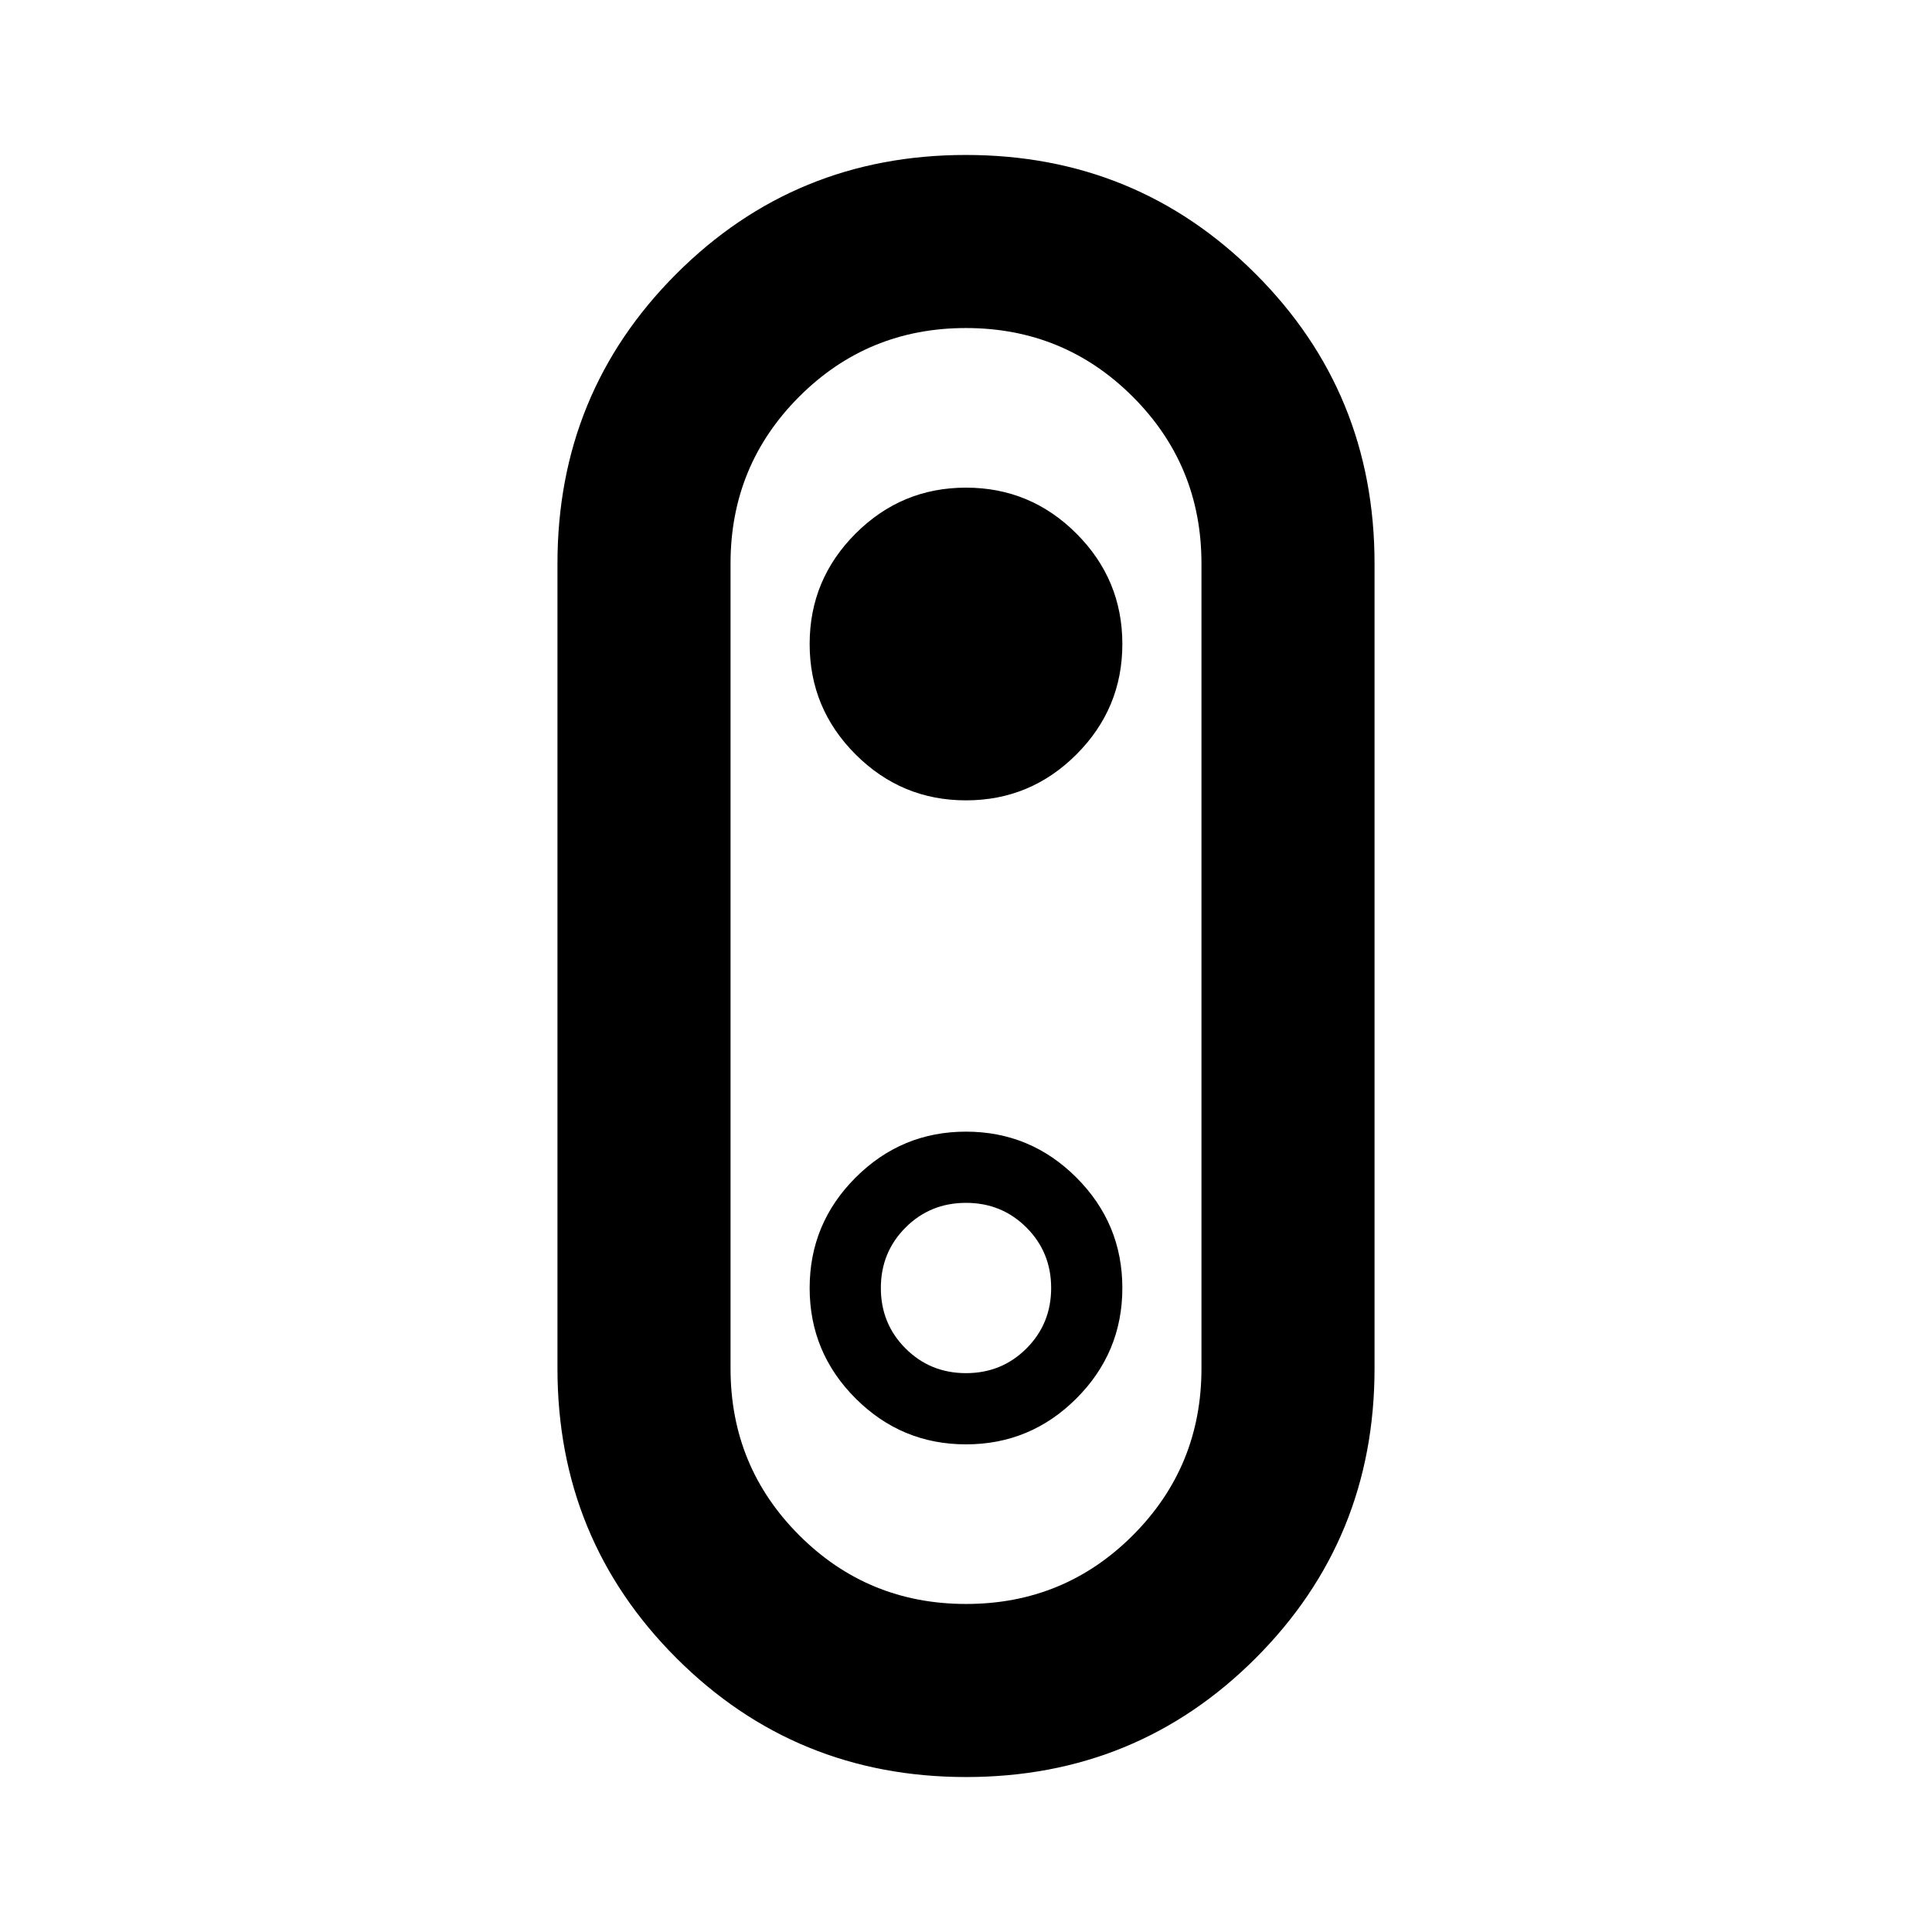 <svg xmlns="http://www.w3.org/2000/svg" height="24" viewBox="0 -960 960 960" width="24"><path d="M480.06-77q-84.83 0-143.94-59.08Q277-195.15 277-280v-400q0-84.85 59.06-143.92Q395.12-883 479.94-883q84.83 0 143.94 59.08Q683-764.85 683-680v400q0 84.85-59.06 143.92Q564.88-77 480.06-77Zm-.01-86q48.76 0 82.86-34.12Q597-231.25 597-280v-400q0-48.75-34.14-82.88Q528.72-797 479.95-797q-48.76 0-82.86 34.12Q363-728.75 363-680v400q0 48.75 34.14 82.88Q431.28-163 480.05-163ZM480-562.31q32.05 0 54.87-22.82T557.69-640q0-32.05-22.82-54.87T480-717.69q-32.05 0-54.87 22.82T402.31-640q0 32.05 22.82 54.87T480-562.31Zm0 82.31Zm0 237.69q32.05 0 54.87-22.82T557.69-320q0-32.05-22.82-54.87T480-397.69q-32.05 0-54.87 22.82T402.31-320q0 32.05 22.82 54.87T480-242.31Zm0-35.38q-17.77 0-30.04-12.27T437.69-320q0-17.77 12.27-30.04T480-362.31q17.77 0 30.04 12.27T522.31-320q0 17.77-12.27 30.04T480-277.69Z"/></svg>